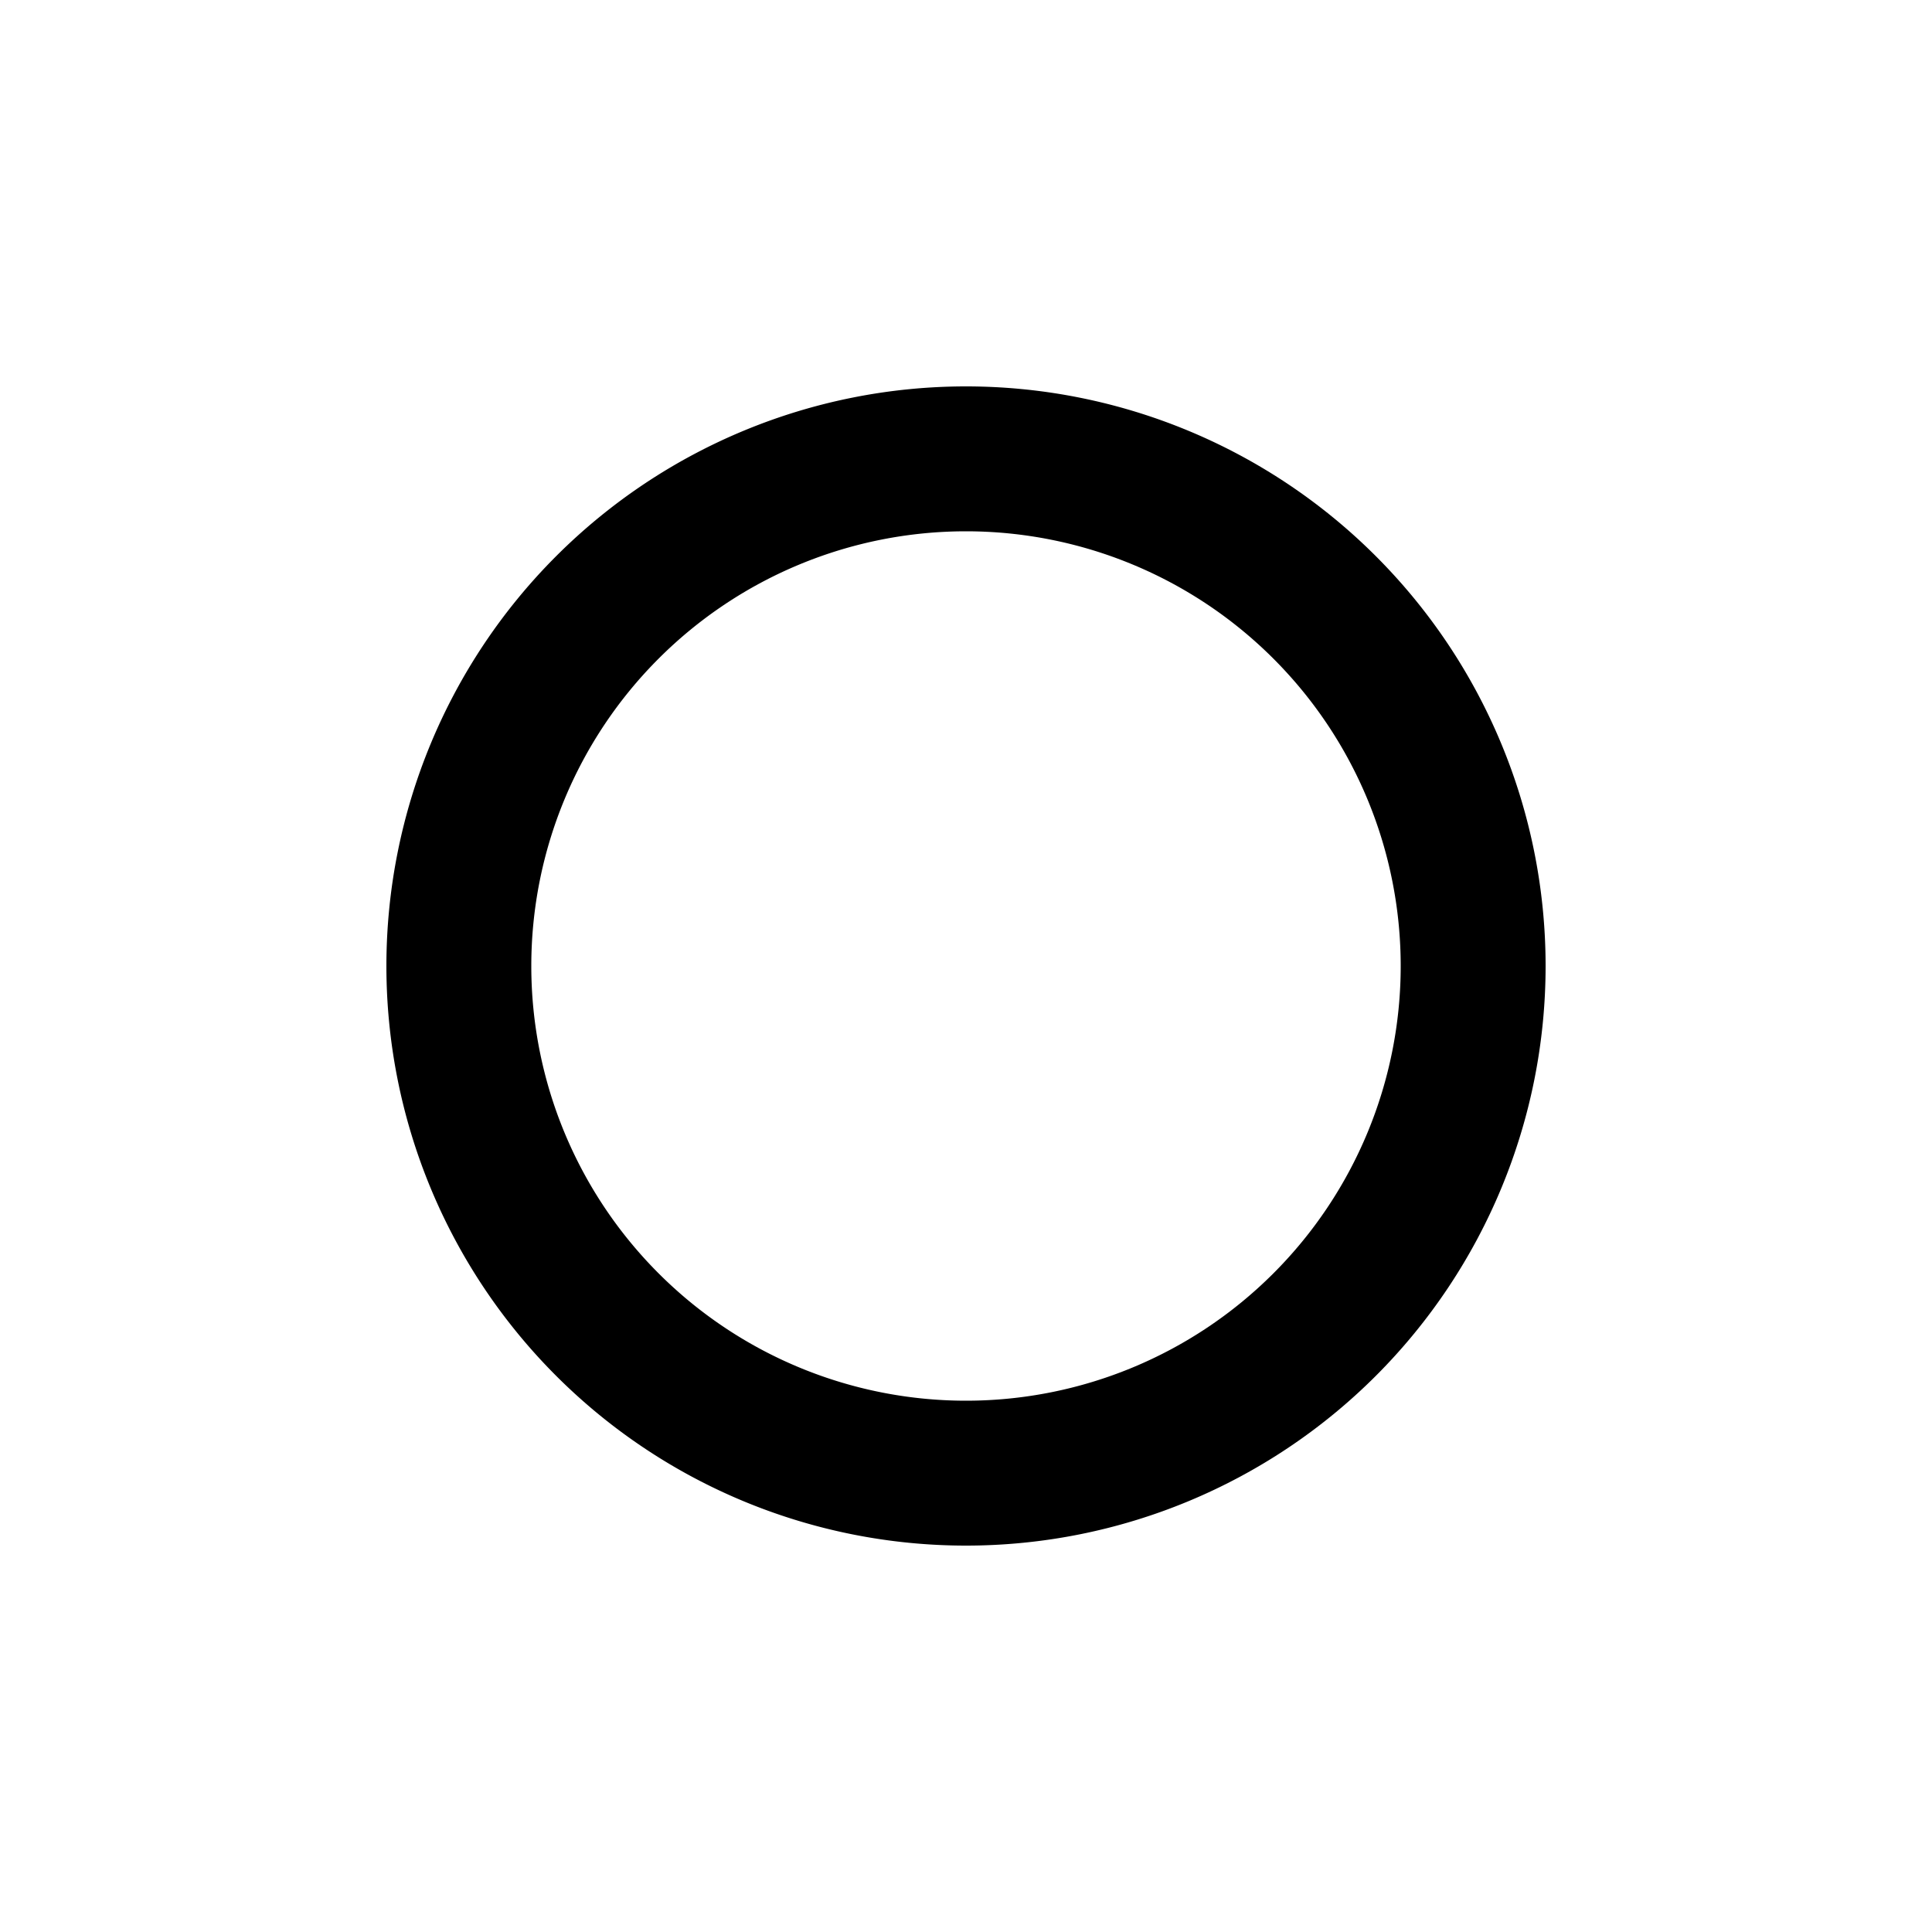 <svg xmlns="http://www.w3.org/2000/svg" width="20" height="20" class="bi bi-circle" viewBox="0 0 20 20">
  <path fill="currentColor" d="M10 16a6 6 0 100-12 6 6 0 000 12zm0-1.5a4.5 4.5 0 110-9 4.5 4.5 0 010 9z"/>
</svg>
